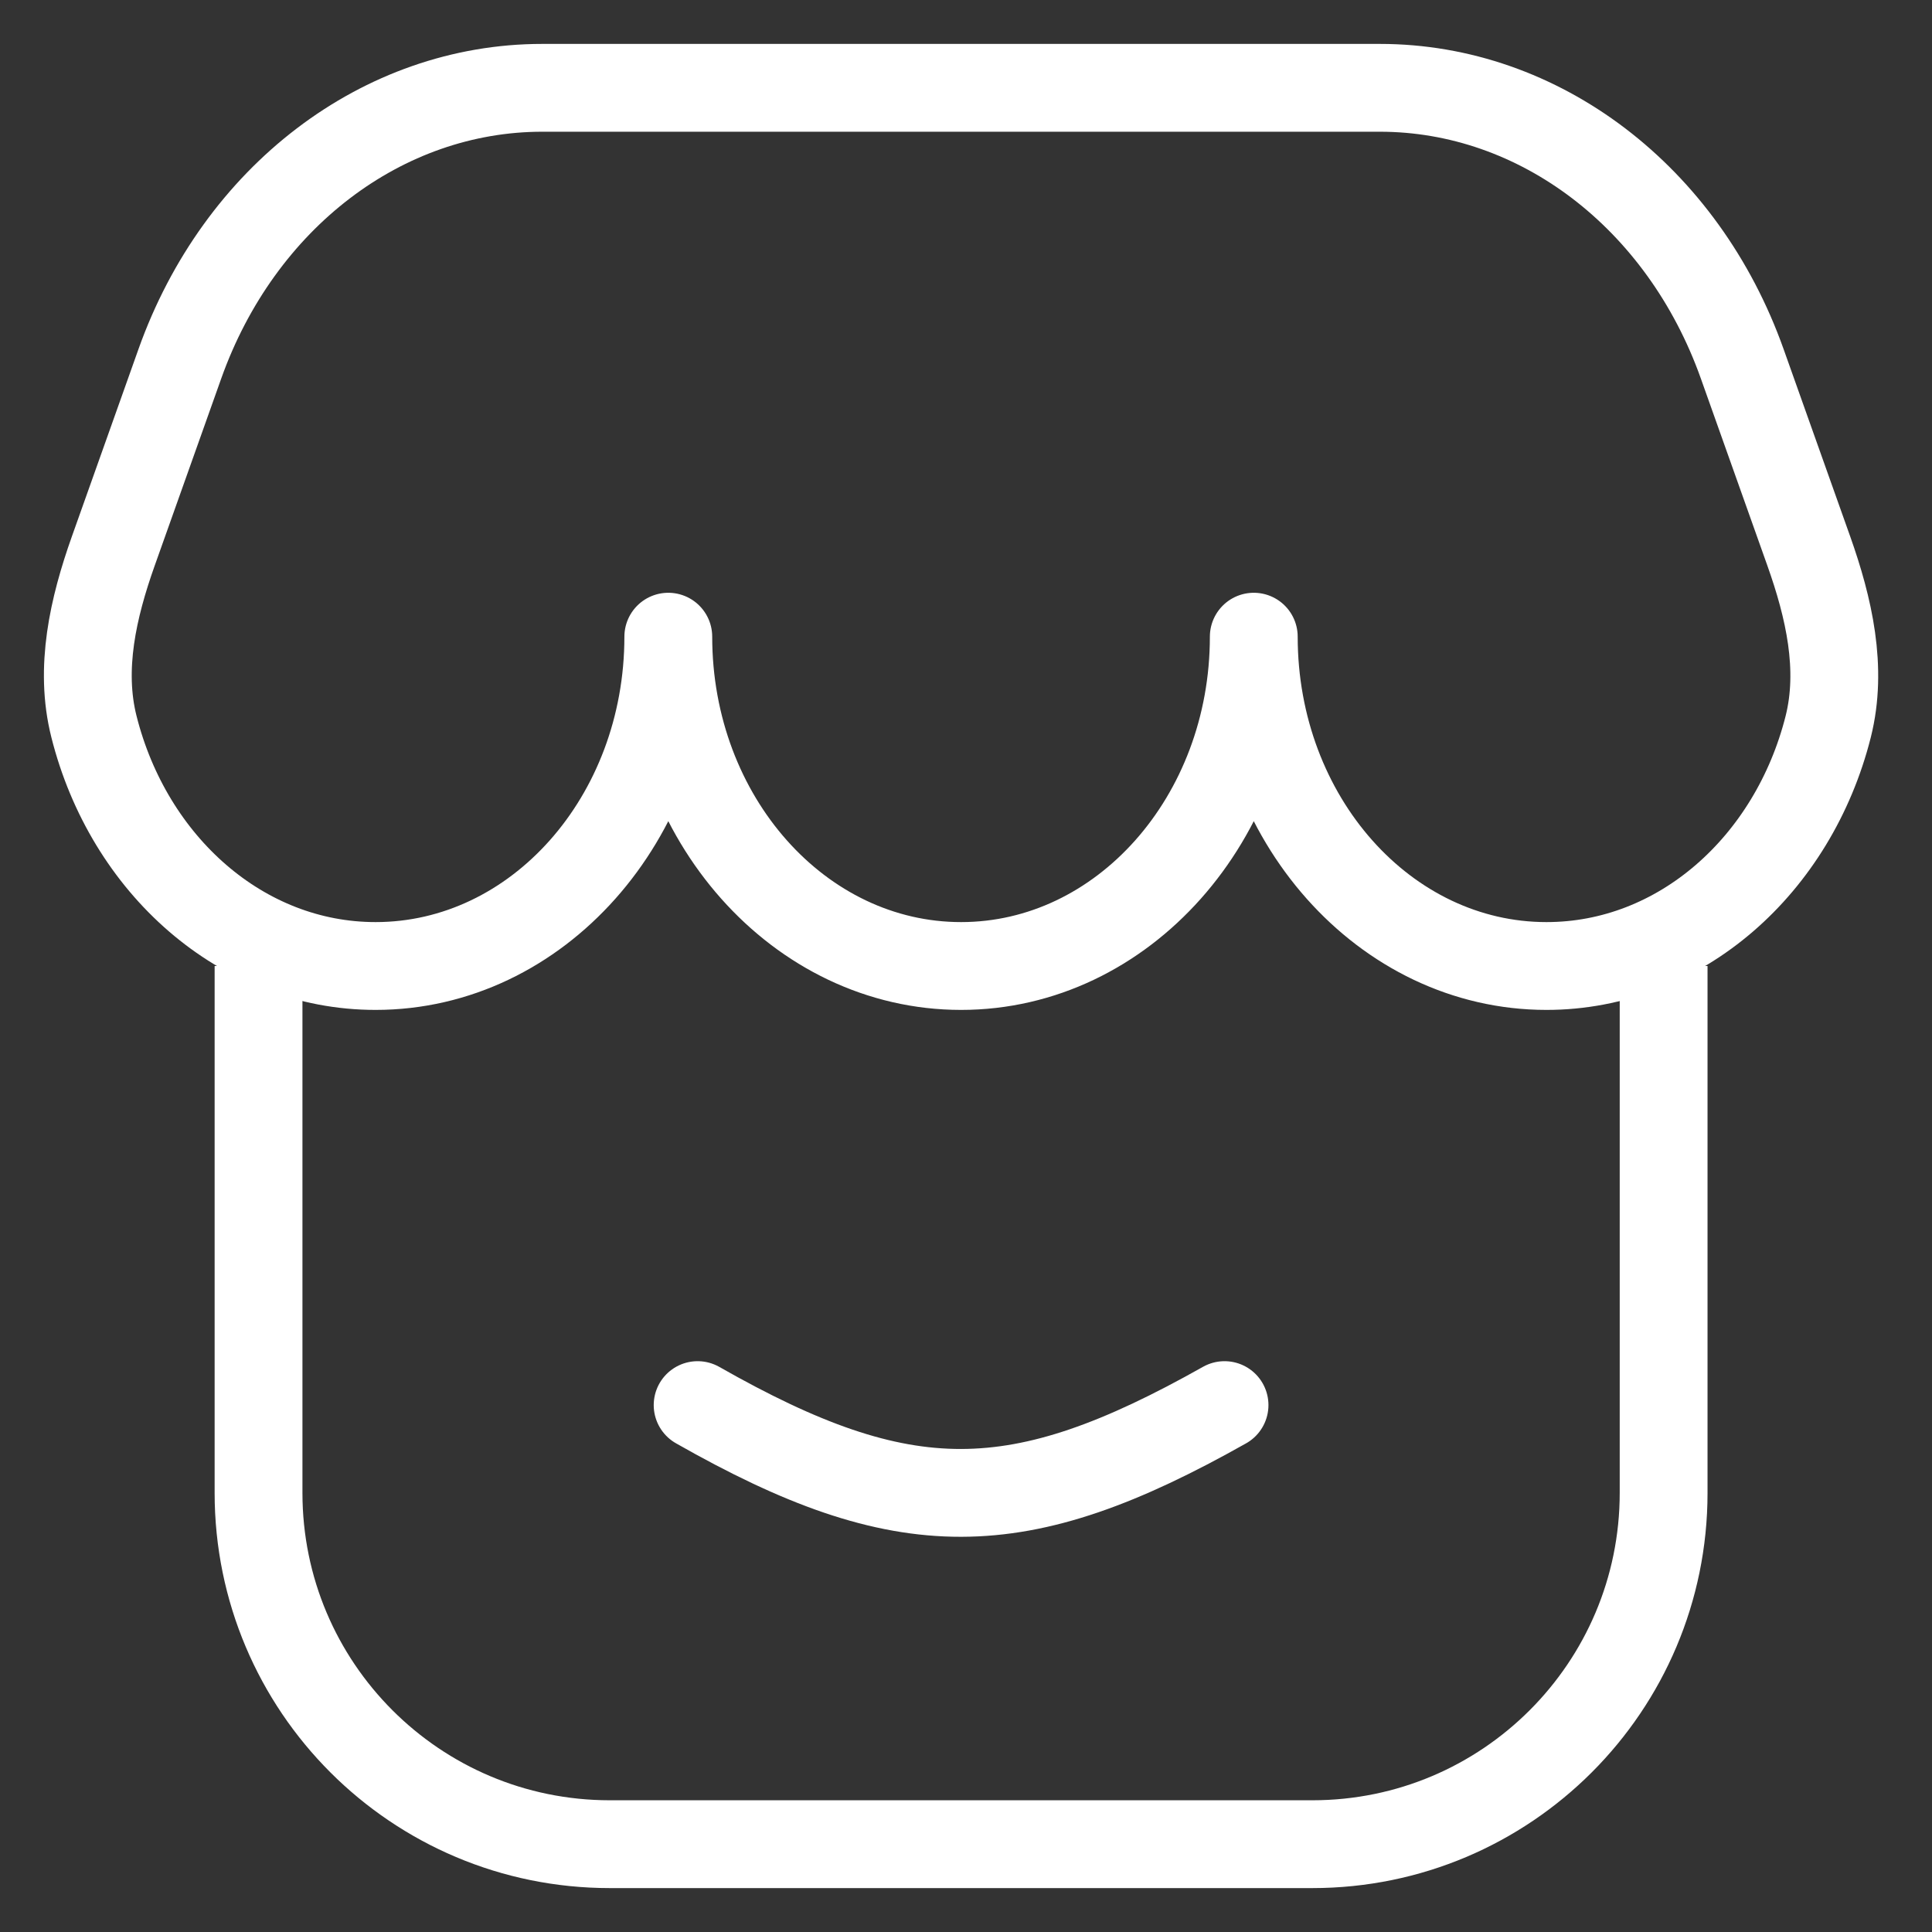 <svg width="22" height="22" viewBox="0 0 22 22" fill="none" xmlns="http://www.w3.org/2000/svg">
<rect x="0" y="0" width="22" height="22" fill="#333333" stroke="none"/>
<path d="M18.944 11V17C18.944 19.209 17.153 21 14.944 21H6.944C4.734 21 2.944 19.209 2.944 17V11" stroke="white"/>
<path d="M15.712 1H6.175C4.357 1 2.723 2.245 2.048 4.143L1.29 6.275C1.061 6.92 0.902 7.611 1.07 8.275C1.466 9.848 2.752 11 4.277 11C6.118 11 7.61 9.321 7.61 7.25C7.61 9.321 9.103 11 10.944 11C12.784 11 14.277 9.321 14.277 7.25C14.277 9.321 15.769 11 17.61 11C19.135 11 20.421 9.848 20.818 8.275C20.985 7.611 20.826 6.92 20.597 6.275L19.839 4.143C19.164 2.245 17.53 1 15.712 1Z" stroke="white" stroke-linejoin="round"/>
<path d="M7.944 16C10.3 17.34 11.591 17.326 13.944 16" stroke="white" stroke-linecap="round" stroke-linejoin="round"/>
</svg>
